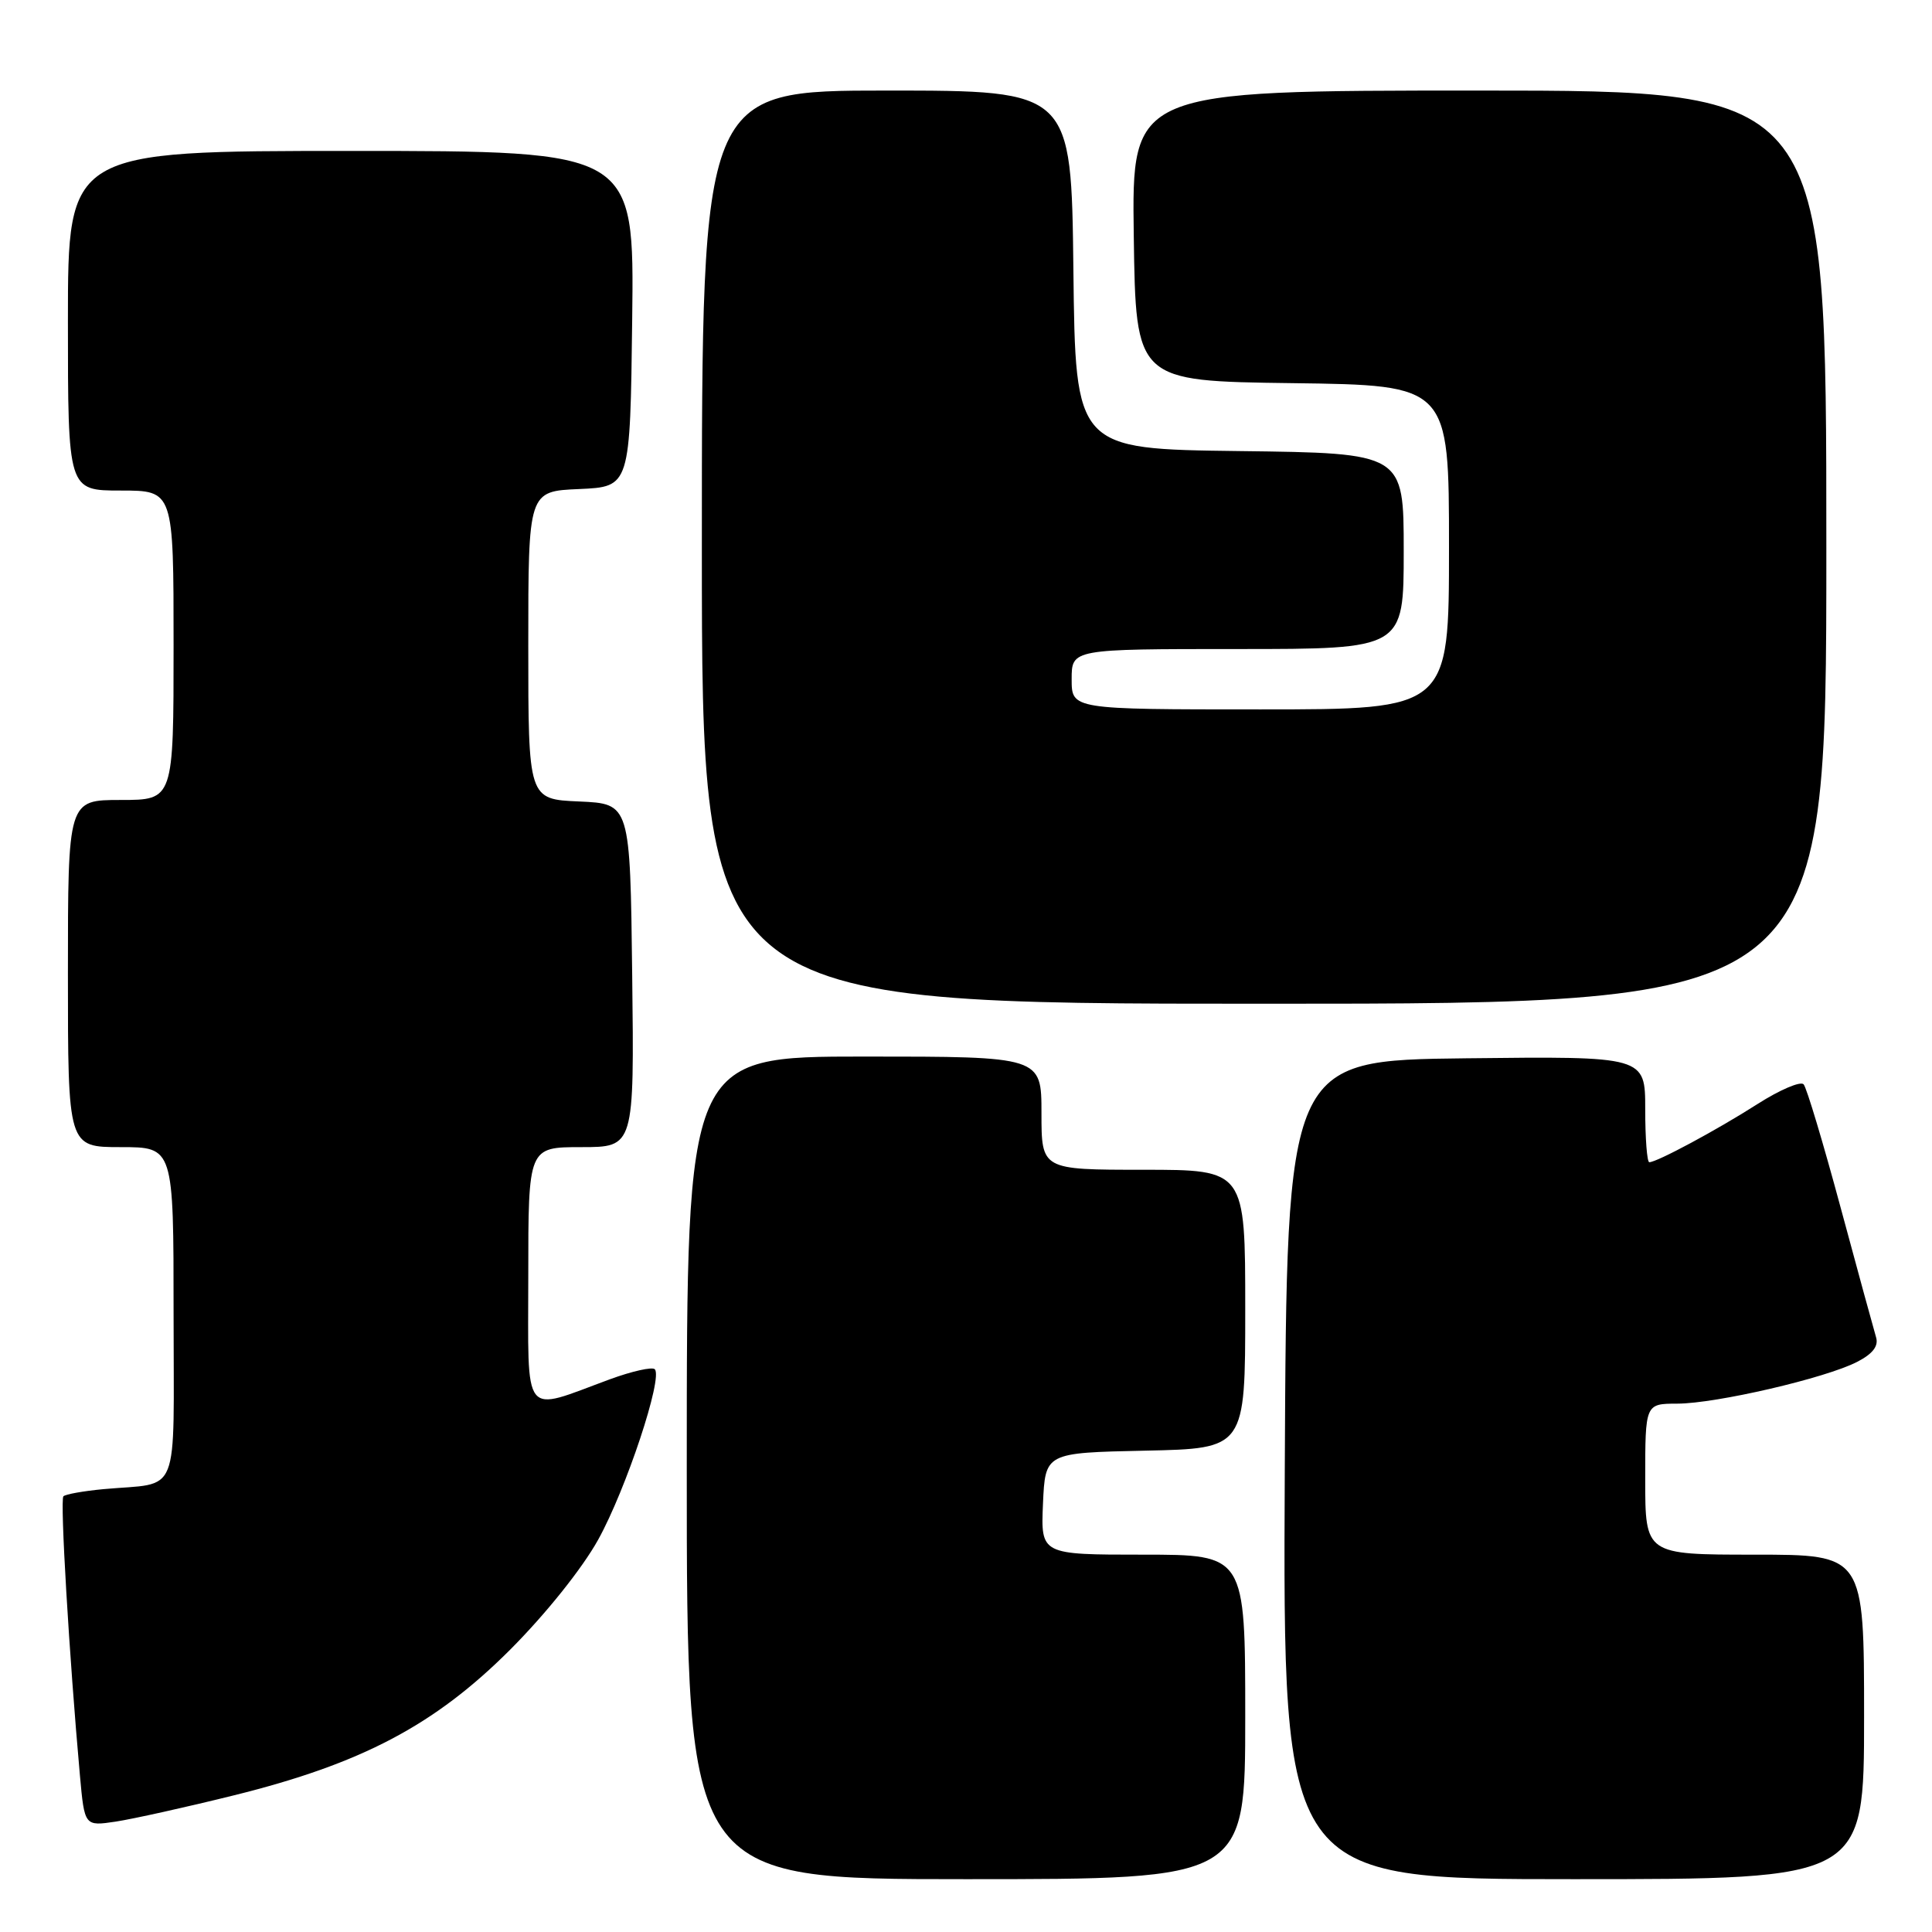 <?xml version="1.0" encoding="UTF-8" standalone="no"?>
<!DOCTYPE svg PUBLIC "-//W3C//DTD SVG 1.1//EN" "http://www.w3.org/Graphics/SVG/1.1/DTD/svg11.dtd" >
<svg xmlns="http://www.w3.org/2000/svg" xmlns:xlink="http://www.w3.org/1999/xlink" version="1.1" viewBox="0 0 256 256">
 <g >
 <path fill="currentColor"
d=" M 165.00 227.50 C 165.00 206.00 165.00 206.00 151.45 206.00 C 137.91 206.00 137.91 206.00 138.20 199.25 C 138.50 192.50 138.50 192.50 151.75 192.22 C 165.00 191.94 165.00 191.94 165.00 173.47 C 165.00 155.00 165.00 155.00 151.50 155.00 C 138.00 155.00 138.00 155.00 138.00 147.50 C 138.00 140.00 138.00 140.00 114.50 140.00 C 91.00 140.00 91.00 140.00 91.00 194.50 C 91.00 249.00 91.00 249.00 128.00 249.00 C 165.00 249.00 165.00 249.00 165.00 227.50 Z  M 247.00 227.50 C 247.00 206.00 247.00 206.00 232.50 206.00 C 218.00 206.00 218.00 206.00 218.00 196.00 C 218.00 186.00 218.00 186.00 222.25 185.99 C 227.39 185.98 241.92 182.61 246.09 180.45 C 248.15 179.39 248.94 178.36 248.59 177.20 C 248.31 176.26 246.19 168.53 243.89 160.00 C 241.59 151.47 239.39 144.13 238.99 143.68 C 238.59 143.23 235.84 144.40 232.88 146.29 C 227.48 149.74 219.55 154.00 218.54 154.00 C 218.24 154.00 218.00 150.84 218.00 146.98 C 218.00 139.96 218.00 139.96 194.25 140.23 C 170.50 140.50 170.50 140.50 170.24 194.75 C 169.98 249.00 169.98 249.00 208.49 249.00 C 247.00 249.00 247.00 249.00 247.00 227.50 Z  M 31.00 237.89 C 47.92 233.70 57.60 228.59 67.59 218.60 C 72.33 213.85 77.16 207.81 79.27 204.00 C 82.97 197.31 87.87 182.54 86.76 181.43 C 86.42 181.09 83.74 181.69 80.82 182.76 C 69.03 187.10 70.00 188.32 70.00 169.02 C 70.00 152.00 70.00 152.00 77.02 152.00 C 84.04 152.00 84.04 152.00 83.77 129.25 C 83.50 106.50 83.50 106.50 76.75 106.20 C 70.00 105.91 70.00 105.91 70.00 85.50 C 70.00 65.09 70.00 65.09 76.75 64.80 C 83.50 64.50 83.50 64.50 83.77 42.25 C 84.04 20.00 84.04 20.00 46.52 20.00 C 9.00 20.00 9.00 20.00 9.00 42.50 C 9.00 65.00 9.00 65.00 16.00 65.00 C 23.00 65.00 23.00 65.00 23.00 85.50 C 23.00 106.00 23.00 106.00 16.00 106.00 C 9.00 106.00 9.00 106.00 9.00 129.00 C 9.00 152.00 9.00 152.00 16.00 152.00 C 23.00 152.00 23.00 152.00 23.00 173.98 C 23.00 198.97 24.03 196.37 13.70 197.32 C 11.06 197.57 8.68 197.99 8.40 198.27 C 7.94 198.73 9.17 219.44 10.59 235.25 C 11.20 241.99 11.20 241.99 15.35 241.37 C 17.63 241.02 24.68 239.46 31.00 237.89 Z  M 242.00 72.50 C 242.00 12.00 242.00 12.00 195.98 12.00 C 149.96 12.00 149.96 12.00 150.23 31.25 C 150.50 50.50 150.50 50.50 171.25 50.77 C 192.00 51.04 192.00 51.04 192.00 72.52 C 192.00 94.00 192.00 94.00 167.00 94.00 C 142.00 94.00 142.00 94.00 142.00 90.00 C 142.00 86.00 142.00 86.00 164.00 86.00 C 186.00 86.00 186.00 86.00 186.00 73.02 C 186.00 60.04 186.00 60.04 164.25 59.77 C 142.50 59.50 142.50 59.50 142.23 35.75 C 141.96 12.00 141.96 12.00 117.48 12.00 C 93.00 12.00 93.00 12.00 93.00 72.50 C 93.00 133.00 93.00 133.00 167.50 133.00 C 242.00 133.00 242.00 133.00 242.00 72.50 Z "/>
</g>
</svg>